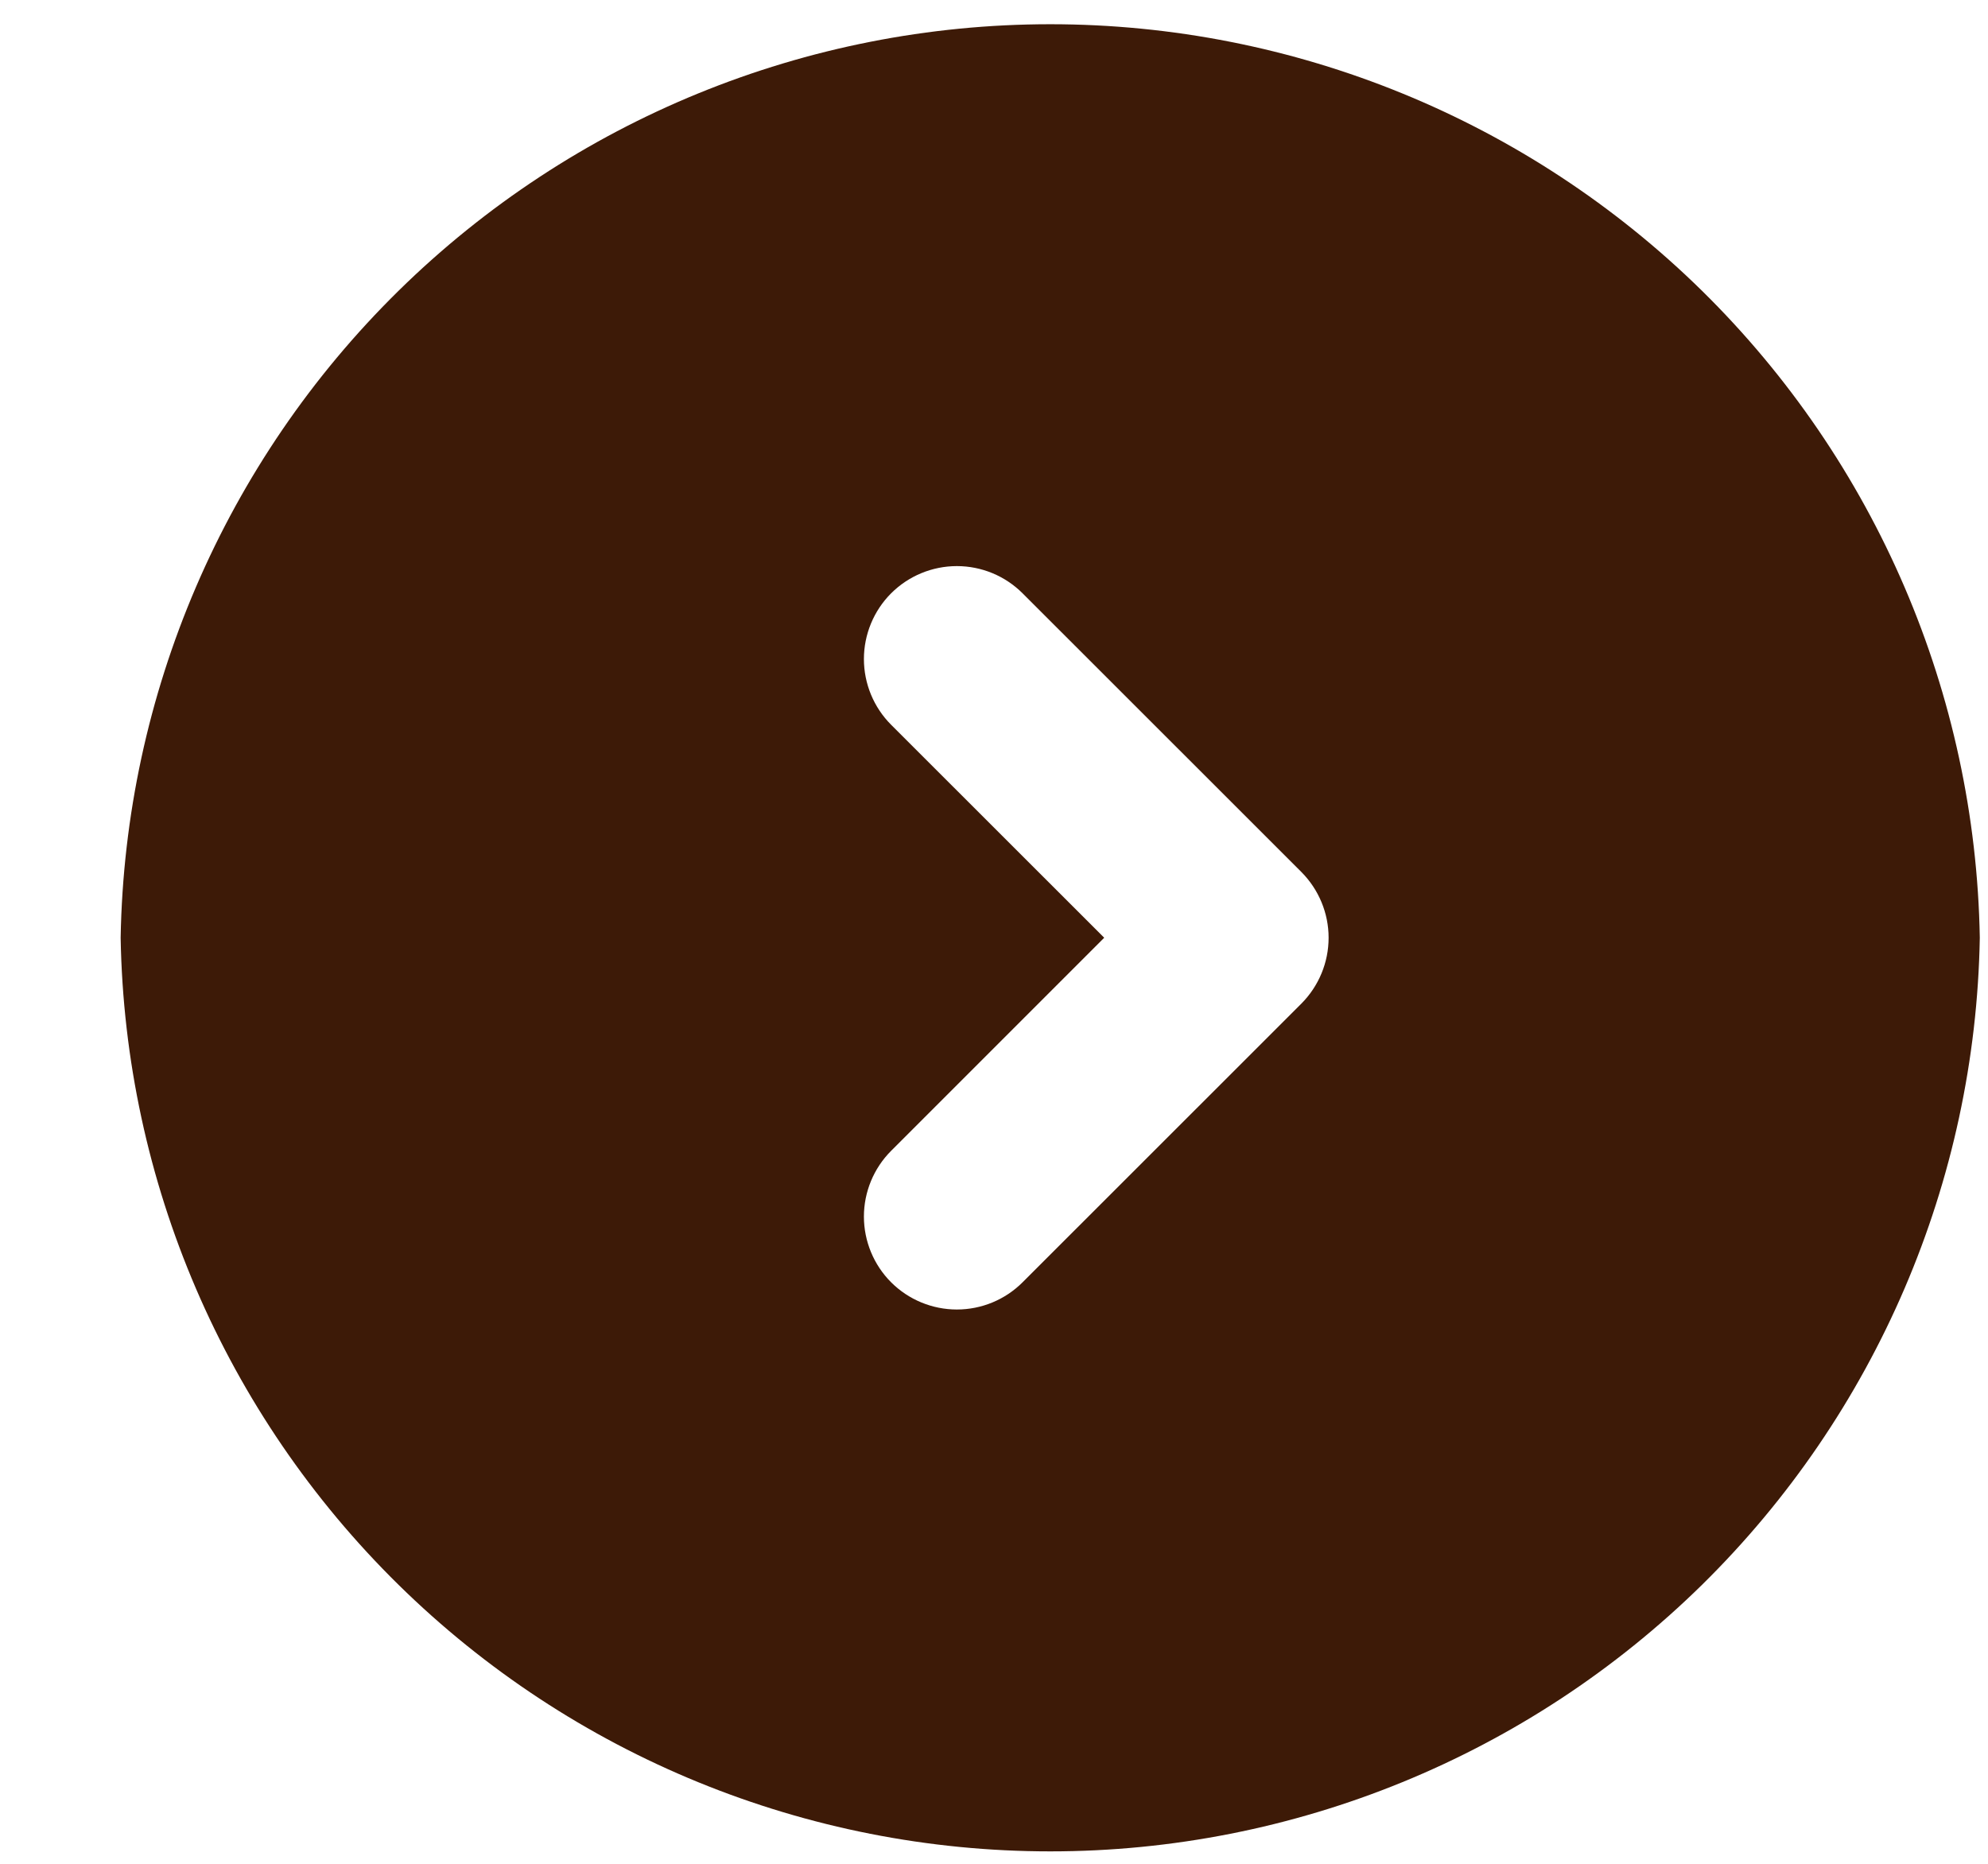<svg width="16" height="15" viewBox="0 0 16 15" fill="none" xmlns="http://www.w3.org/2000/svg">
<path d="M0.971 7.547C1.005 9.509 1.808 11.379 3.208 12.755C4.607 14.13 6.491 14.9 8.453 14.9C10.415 14.9 12.298 14.13 13.698 12.755C15.097 11.379 15.9 9.509 15.934 7.547C15.9 5.586 15.097 3.716 13.698 2.34C12.298 0.965 10.415 0.195 8.453 0.195C6.491 0.195 4.607 0.965 3.208 2.34C1.808 3.716 1.005 5.586 0.971 7.547ZM8.23 4.775L10.474 7.018C10.614 7.159 10.693 7.349 10.693 7.547C10.693 7.746 10.614 7.936 10.474 8.077L8.23 10.32C8.09 10.46 7.9 10.539 7.701 10.539C7.503 10.539 7.312 10.46 7.172 10.32C7.032 10.18 6.953 9.989 6.953 9.791C6.953 9.593 7.032 9.402 7.172 9.262L8.887 7.547L7.172 5.833C7.032 5.693 6.953 5.502 6.953 5.304C6.953 5.106 7.032 4.915 7.172 4.775C7.312 4.635 7.503 4.556 7.701 4.556C7.9 4.556 8.09 4.635 8.23 4.775Z" fill="#3D1A07"/>
</svg>
